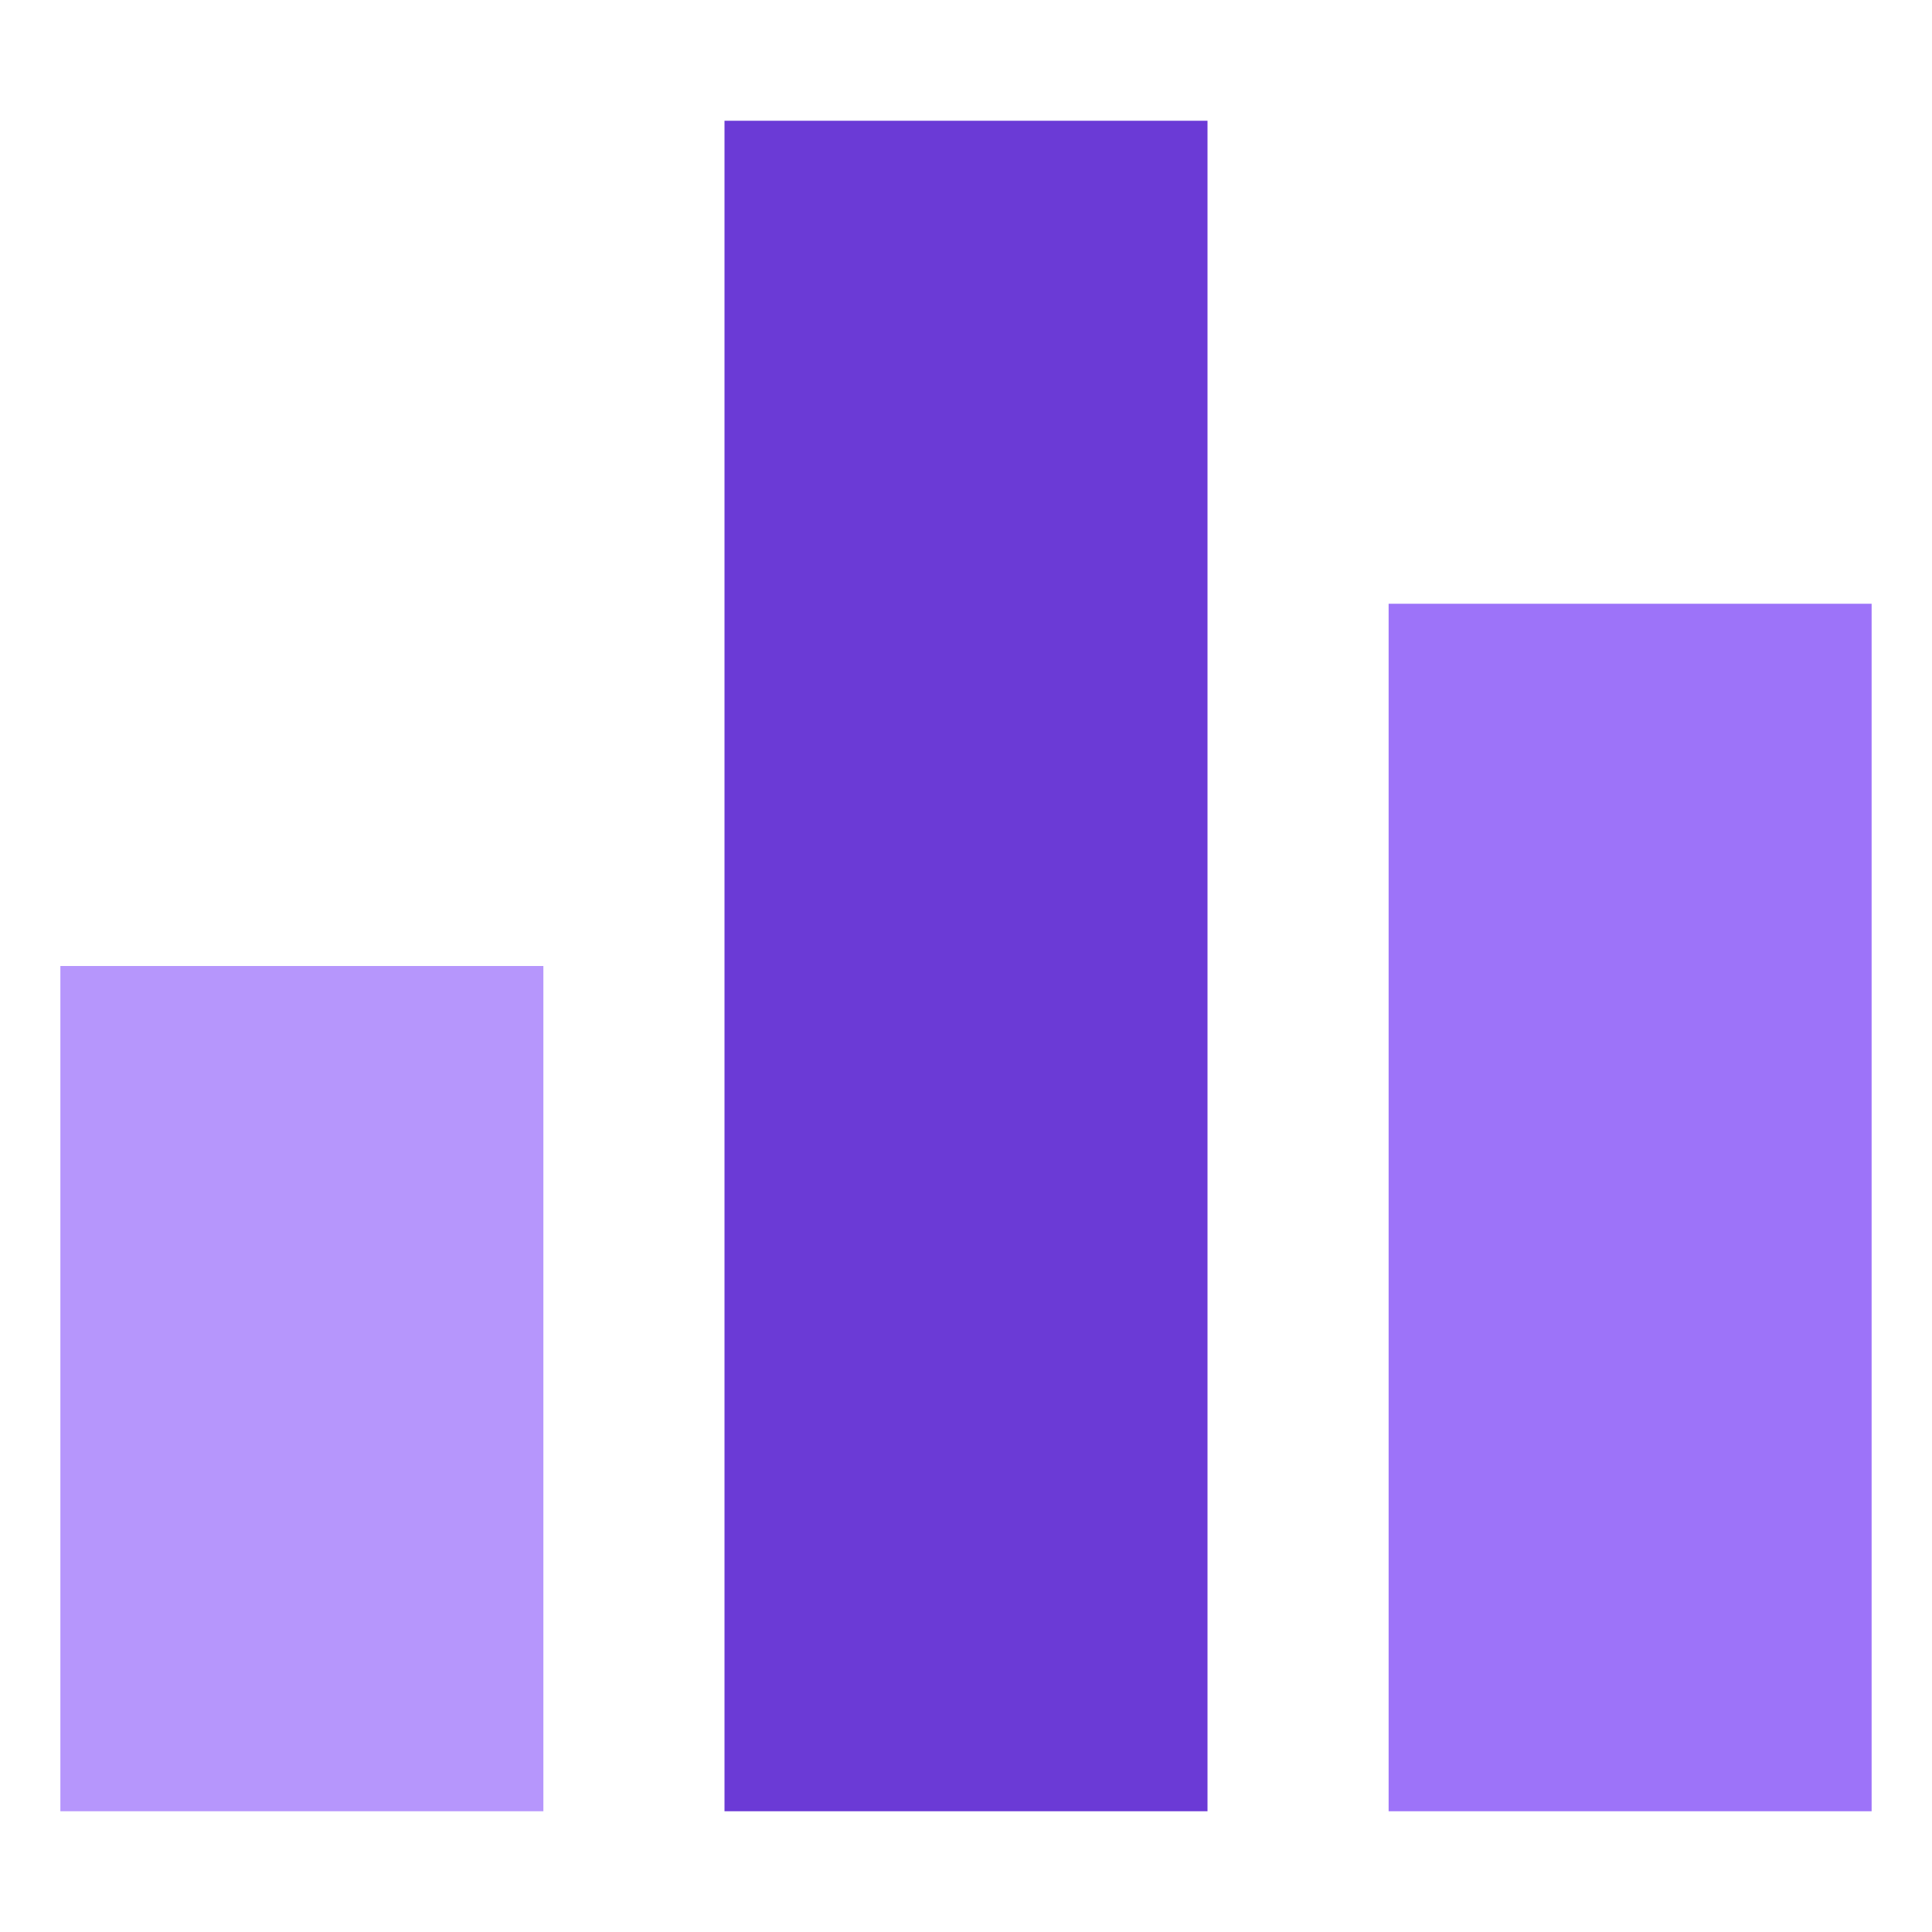 <svg width="32" height="32" viewBox="0 0 32 32" fill="none" xmlns="http://www.w3.org/2000/svg">
<rect x="1" y="16" width="8" height="14" fill="#B696FC"/>
<rect x="12" y="2" width="8" height="28" fill="#6B3AD6"/>
<rect x="23" y="10" width="8" height="20" fill="#9D73F9"/>
</svg>
